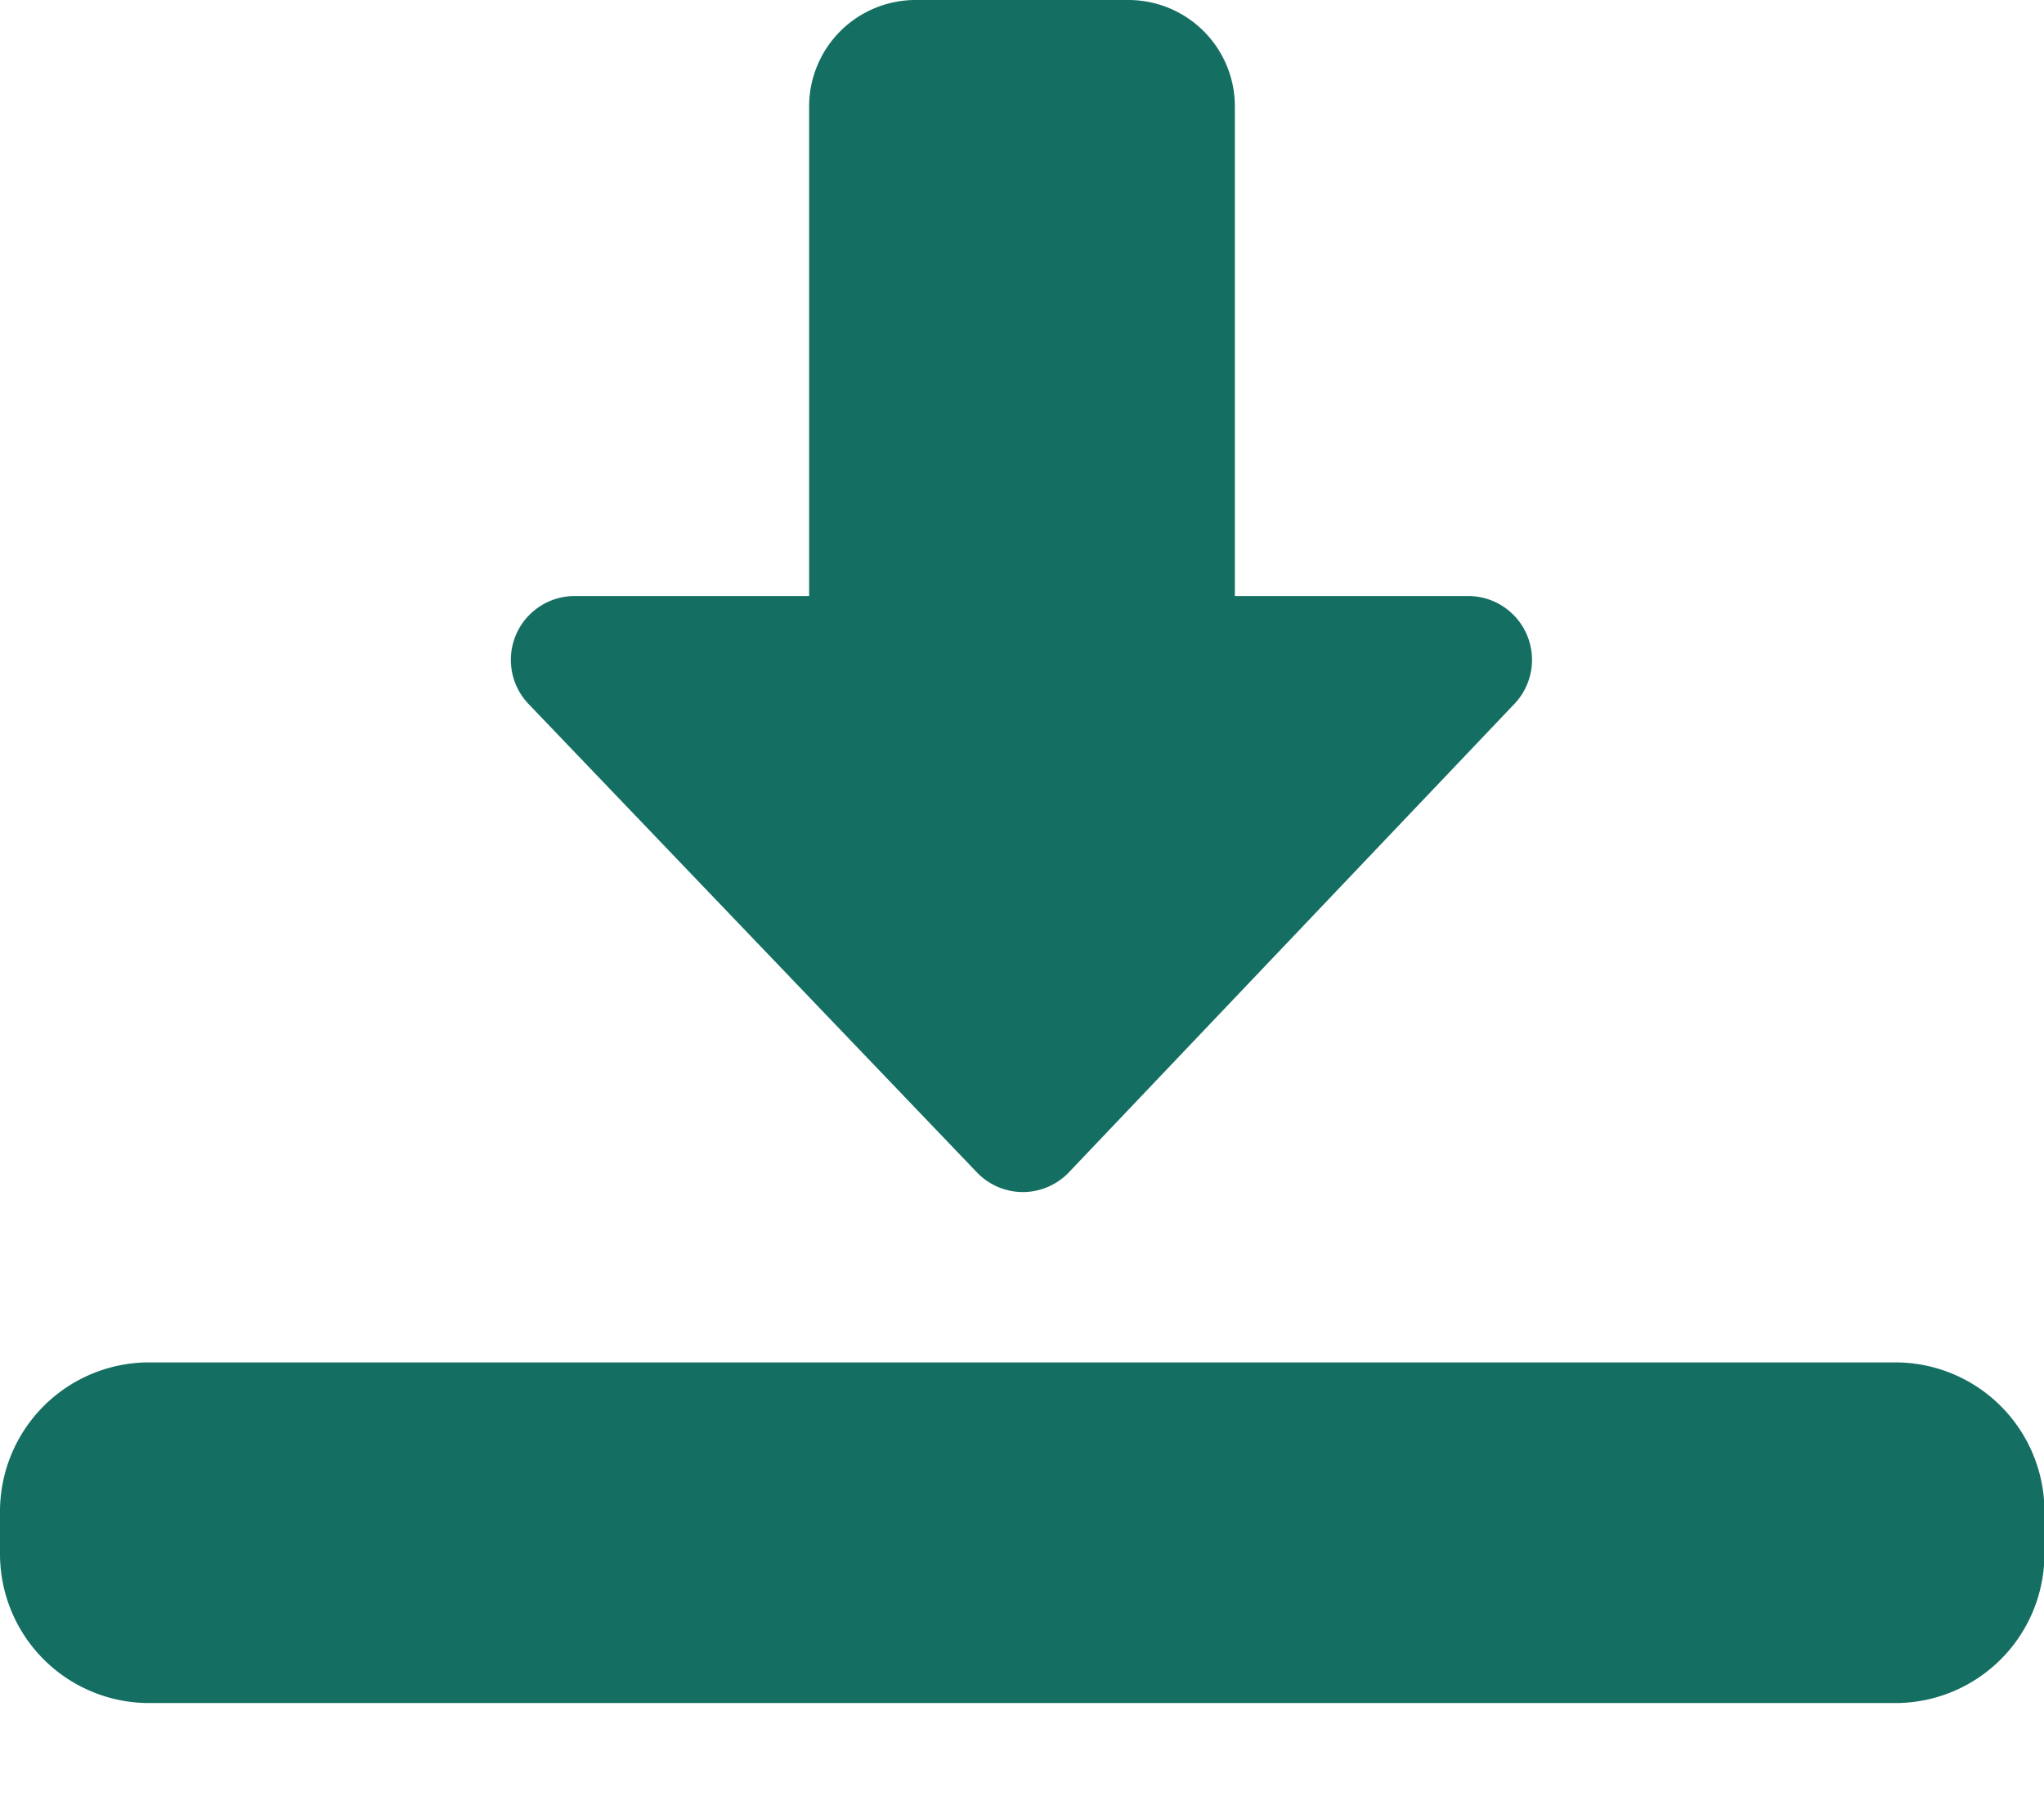 <svg id="ic-download-file" xmlns="http://www.w3.org/2000/svg" width="9.059" height="8" viewBox="0 0 9.059 8">
  <path id="Path_4778" data-name="Path 4778" d="M8.264,7.284a.283.283,0,0,1-.2-.088L6.078,5.121a.283.283,0,0,1,.2-.479H7.321V2.472A.472.472,0,0,1,7.792,2h.944a.472.472,0,0,1,.472.472v2.17h1.038a.283.283,0,0,1,.2.479L8.469,7.2A.283.283,0,0,1,8.264,7.284Z" transform="translate(-3.735 -2)" fill="#146f62"/>
  <path id="Path_4779" data-name="Path 4779" d="M8.4,19.51H.661A.661.661,0,0,1,0,18.849v-.189A.661.661,0,0,1,.661,18H8.4a.661.661,0,0,1,.661.661v.189A.661.661,0,0,1,8.4,19.51Z" transform="translate(0 -11.961)" fill="#146f62"/>
</svg>
